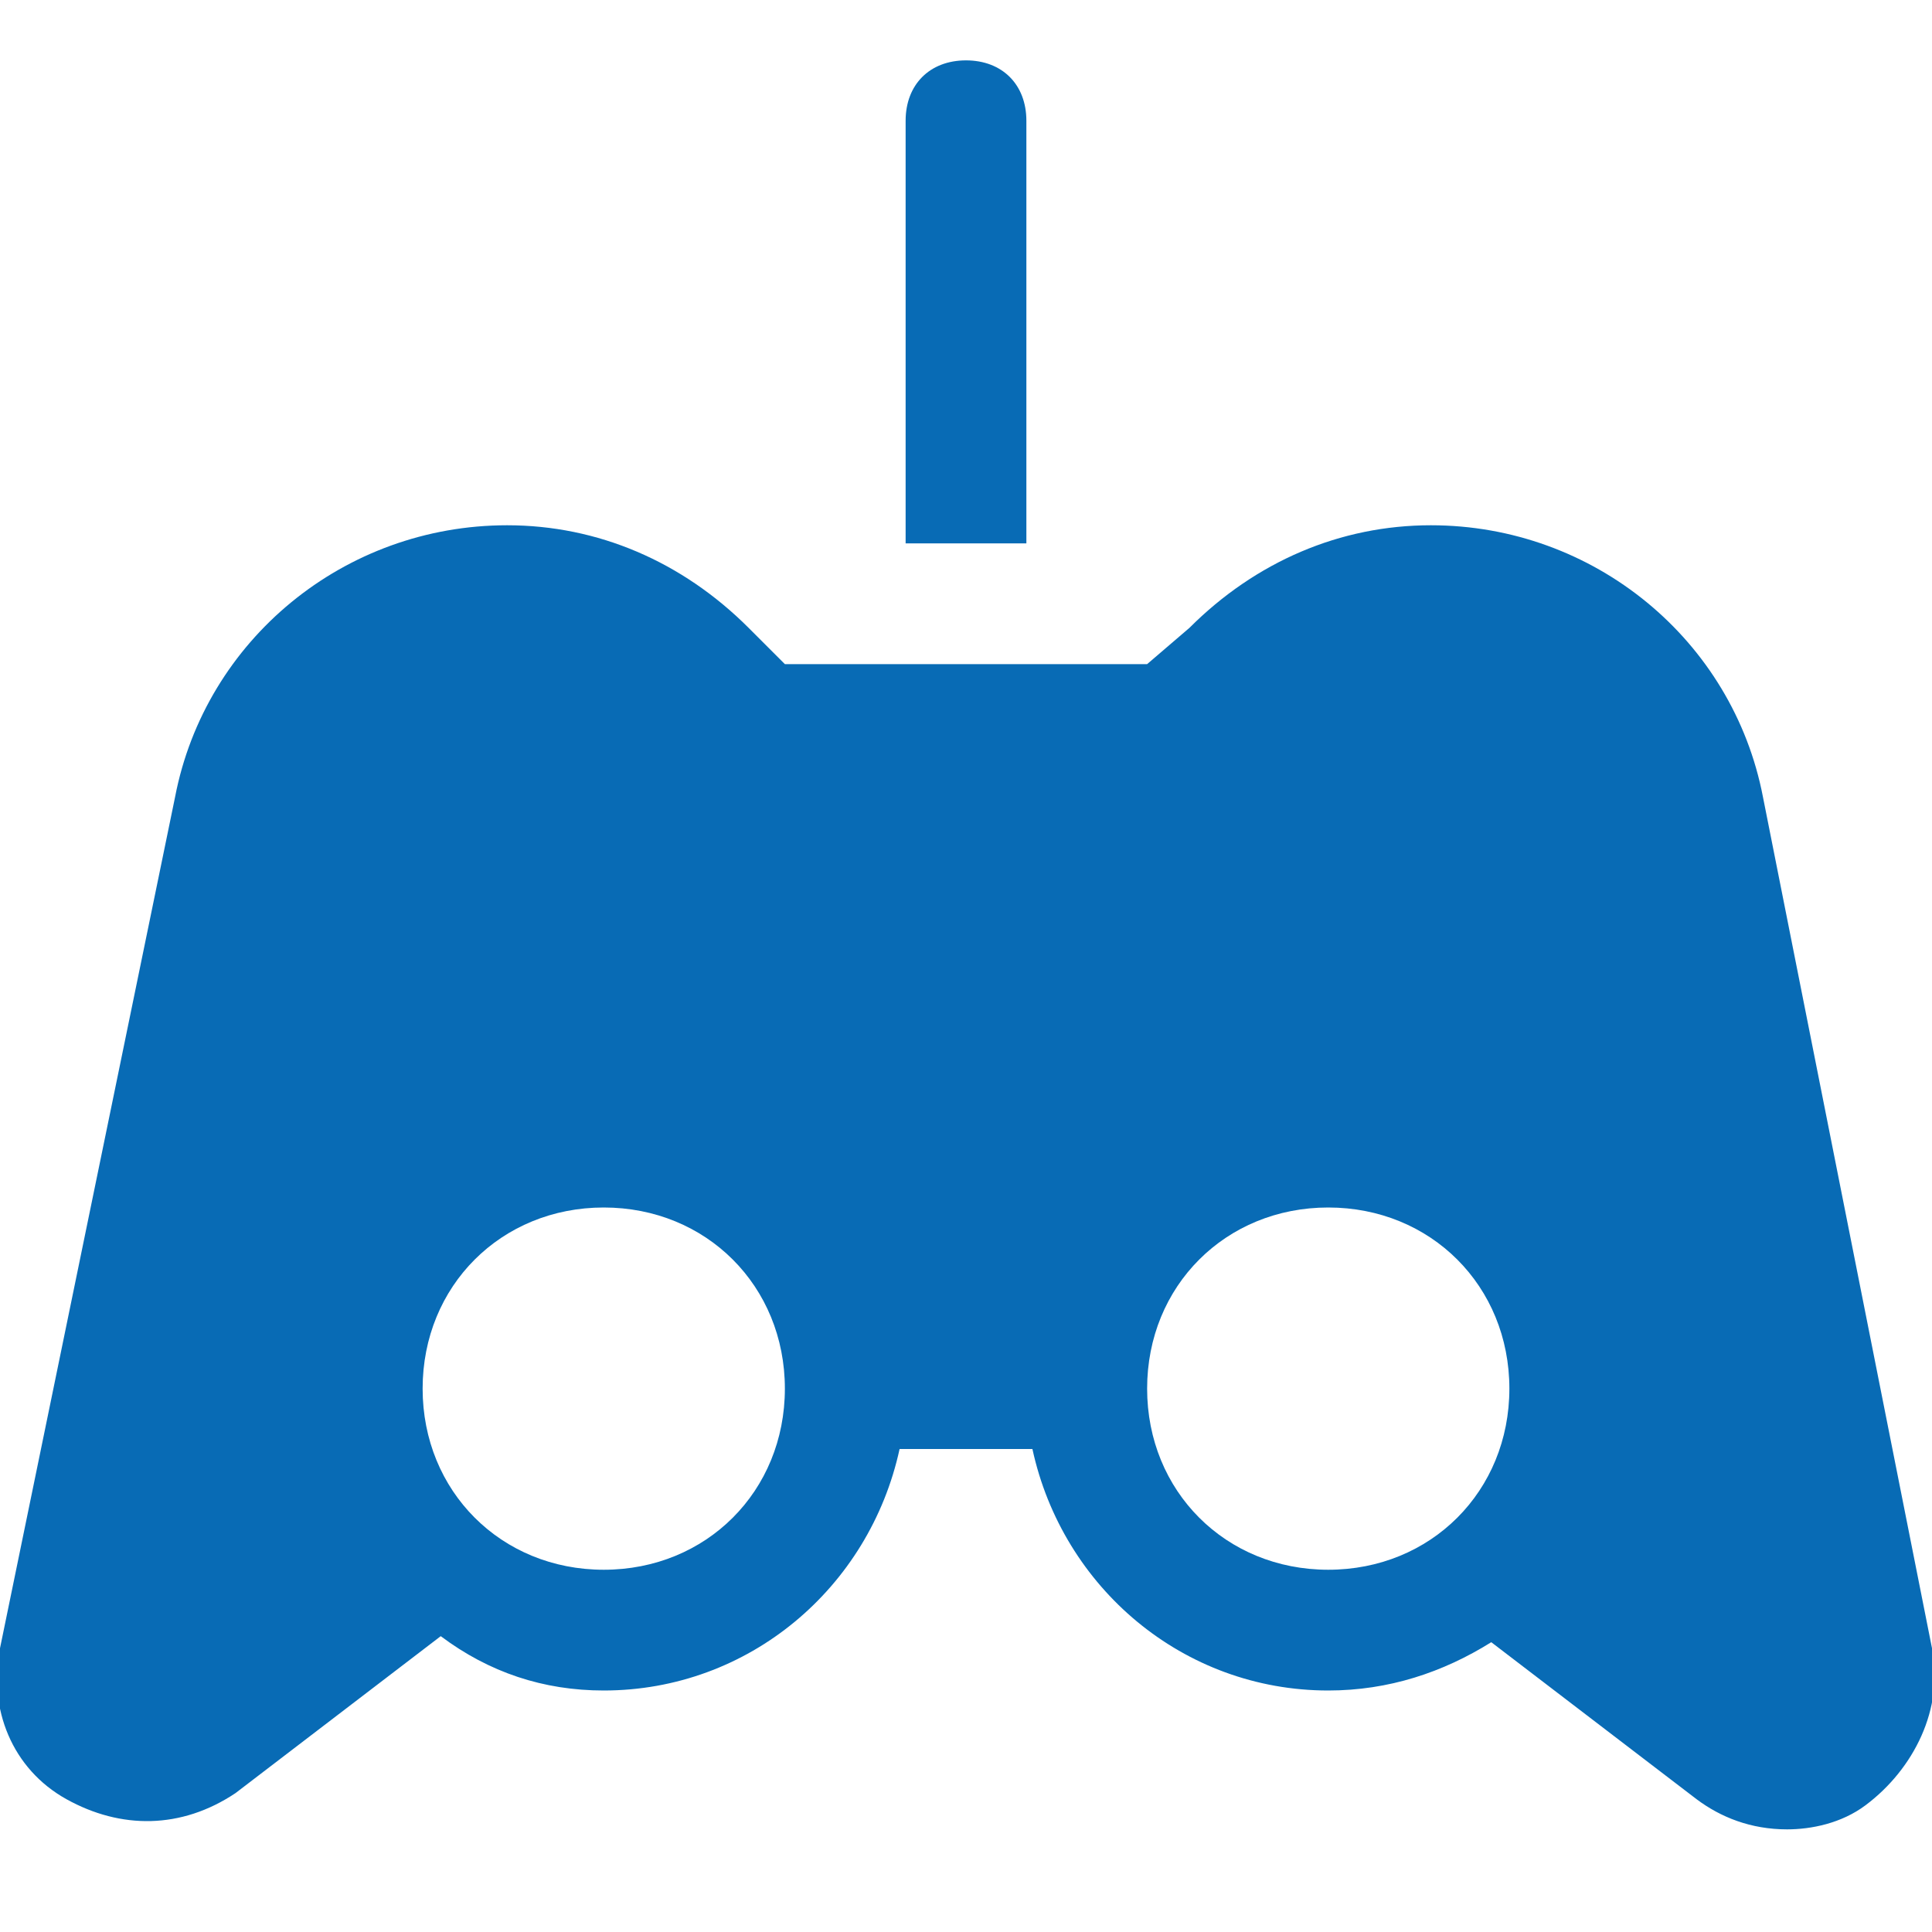 <?xml version="1.0" encoding="utf-8"?>
<!-- Generator: Adobe Illustrator 23.0.4, SVG Export Plug-In . SVG Version: 6.00 Build 0)  -->
<svg version="1.1" id="Layer_1" xmlns="http://www.w3.org/2000/svg" xmlns:xlink="http://www.w3.org/1999/xlink" x="0px" y="0px"
	 viewBox="0 0 32 32" style="enable-background:new 0 0 32 32;" xml:space="preserve">
<style type="text/css">
	.st0{fill:#086BB5;}
</style>
<g>
	<path class="st0" d="M32,27.3l-2.8-14.1c-0.5-2.6-2.8-4.5-5.5-4.5c-1.5,0-2.9,0.6-4,1.7L19,11H13l-0.6-0.6c-1.1-1.1-2.5-1.7-4-1.7
		c-2.7,0-5,1.9-5.5,4.5L0,27.3c-0.2,1,0.2,2,1.1,2.5c0.9,0.5,1.9,0.5,2.8-0.1l3.4-2.6C8.1,27.7,9,28,10,28c2.4,0,4.4-1.7,4.9-4h2.2
		c0.5,2.3,2.5,4,4.9,4c1,0,1.9-0.3,2.7-0.8l3.4,2.6c0.4,0.3,0.9,0.5,1.5,0.5c0.4,0,0.9-0.1,1.3-0.4C31.7,29.3,32.2,28.3,32,27.3z
		 M10,26c-1.7,0-3-1.3-3-3s1.3-3,3-3s3,1.3,3,3S11.7,26,10,26z M19,23c0-1.7,1.3-3,3-3s3,1.3,3,3s-1.3,3-3,3S19,24.7,19,23z"/>
	<path class="st0" d="M17,2c0-0.6-0.4-1-1-1s-1,0.4-1,1v7h2V2z"/>
</g>
</svg>
